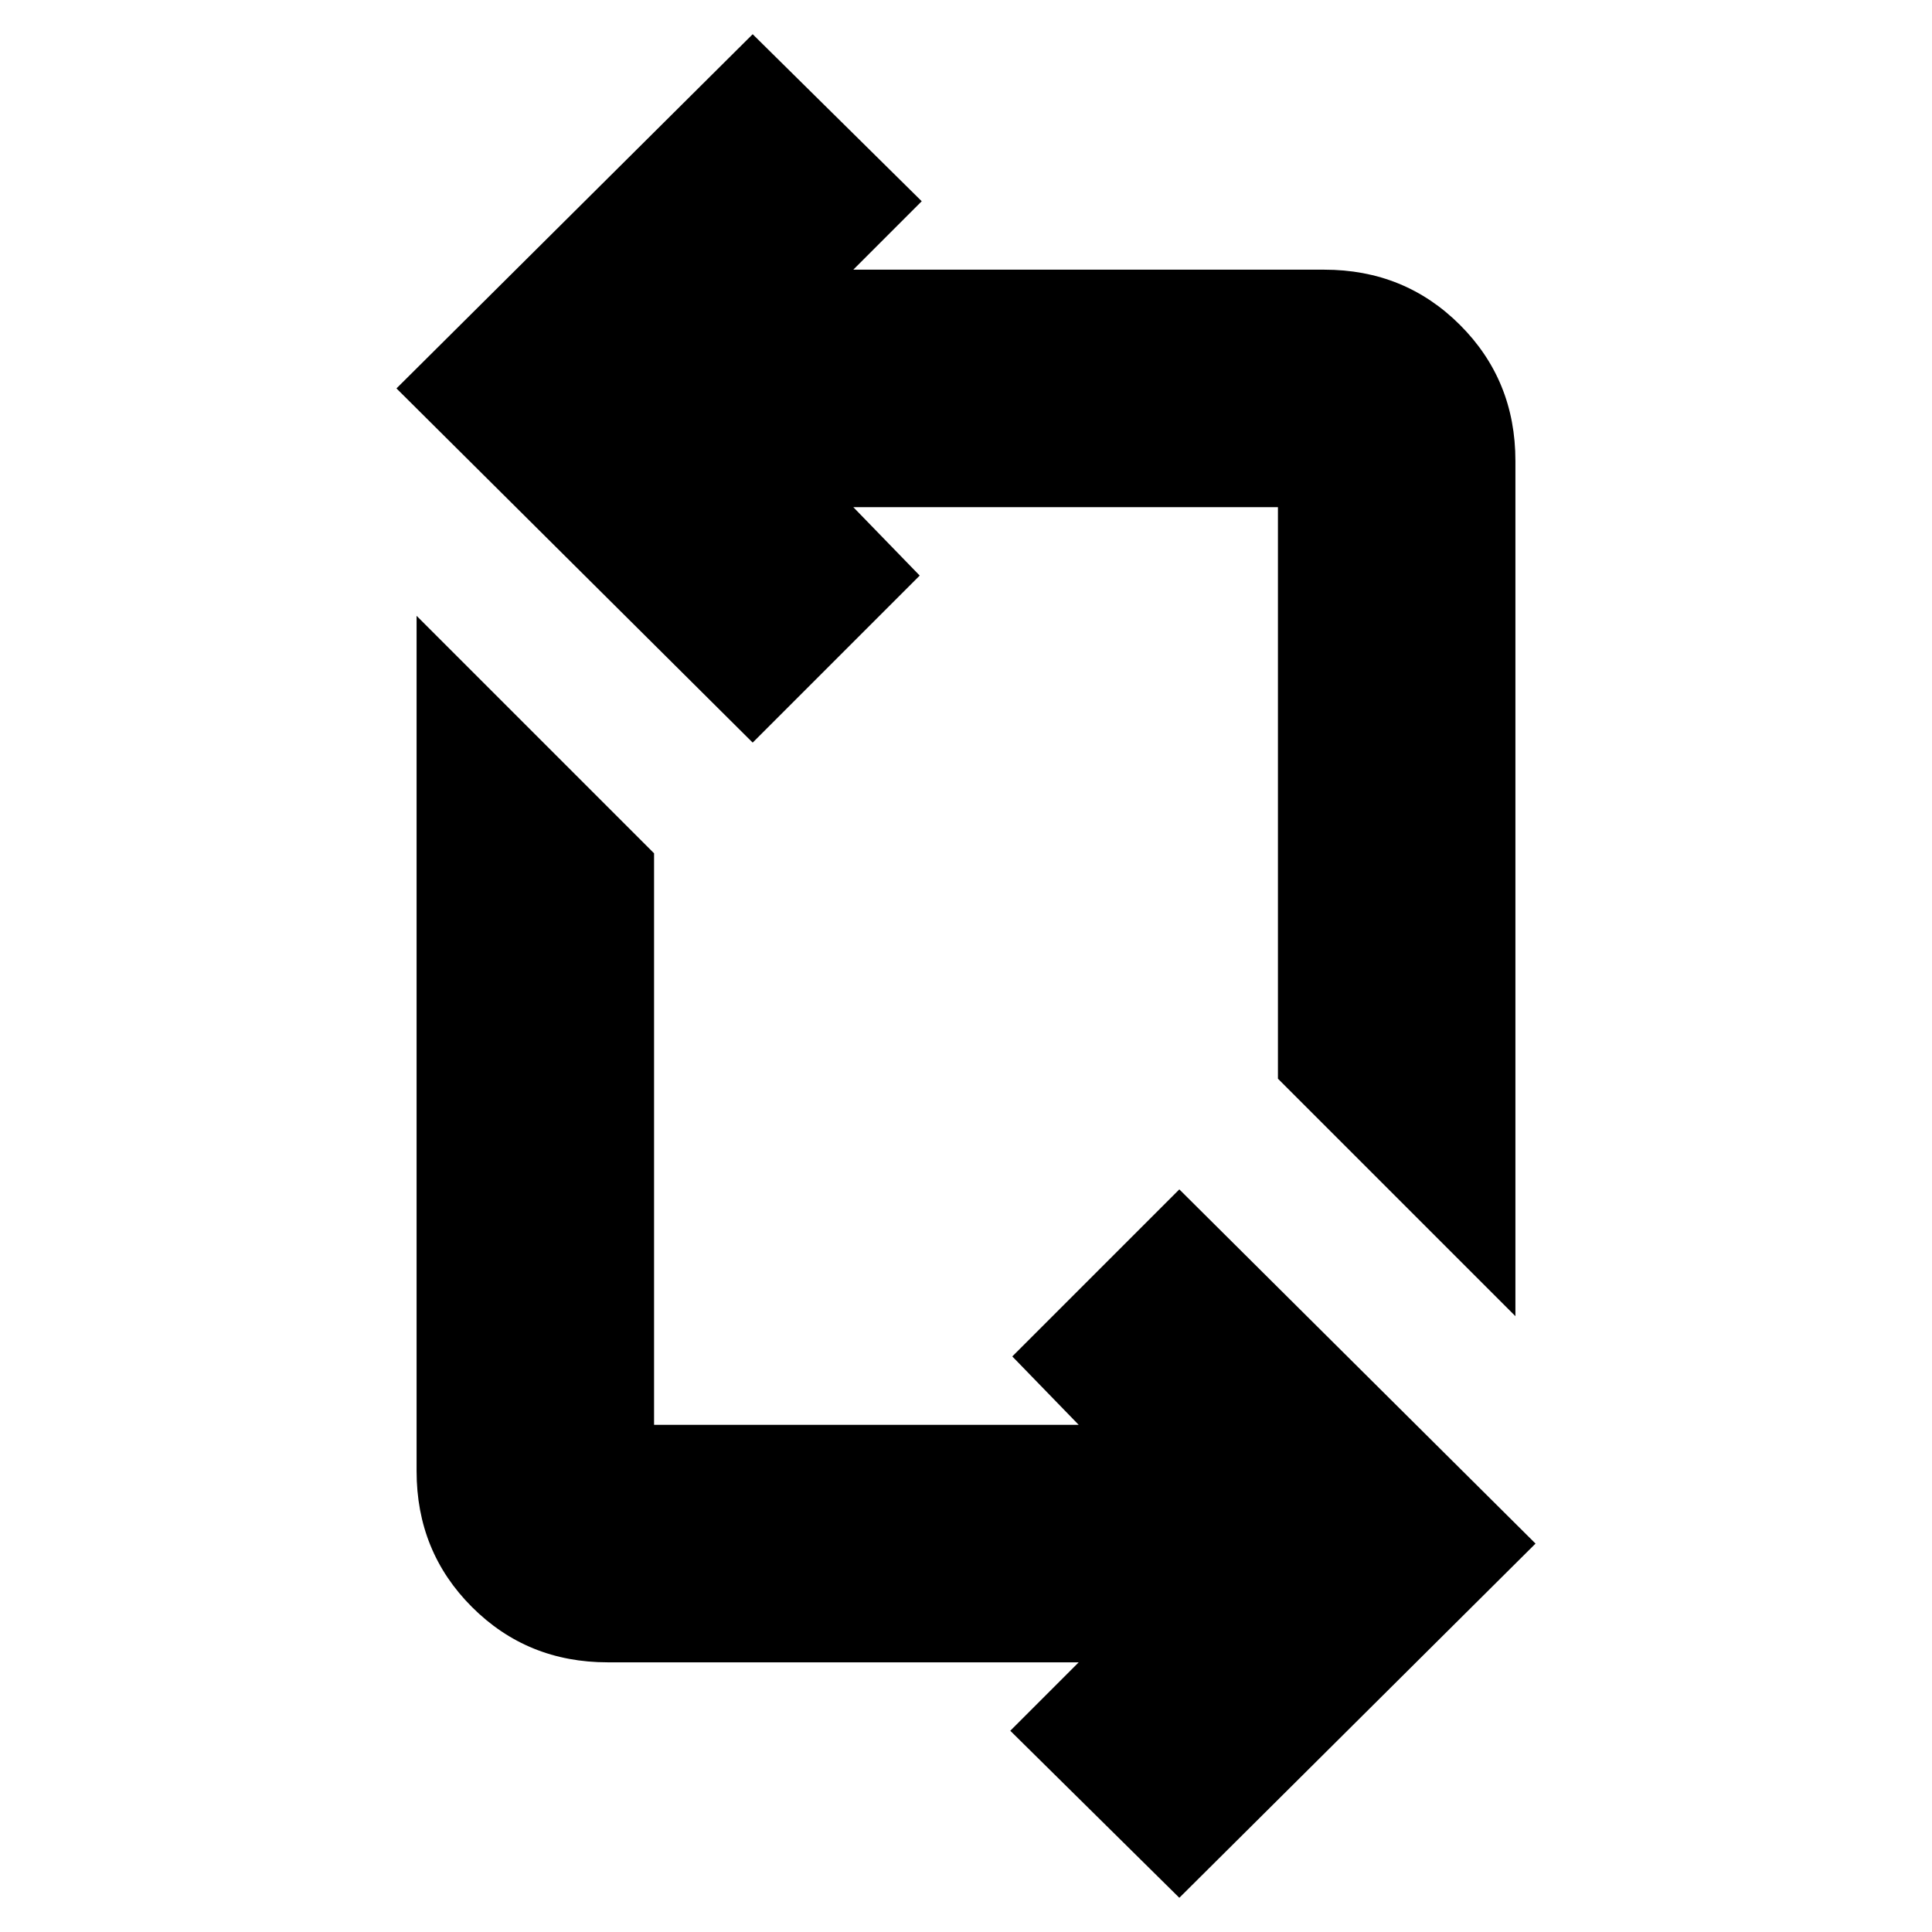 <svg xmlns="http://www.w3.org/2000/svg" height="20" viewBox="0 -960 960 960" width="20"><path d="m586-17-84-83 34-34H302q-40 0-67.5-27.5T207-229v-425l118 118v284h211l-33-34 83-83 177 176L586-17Zm167-289L635-424v-284H424l33 34-83 83-177-176 177-176 84 83-34 34h234q40 0 67.5 27.5T753-731v425Z"/></svg>